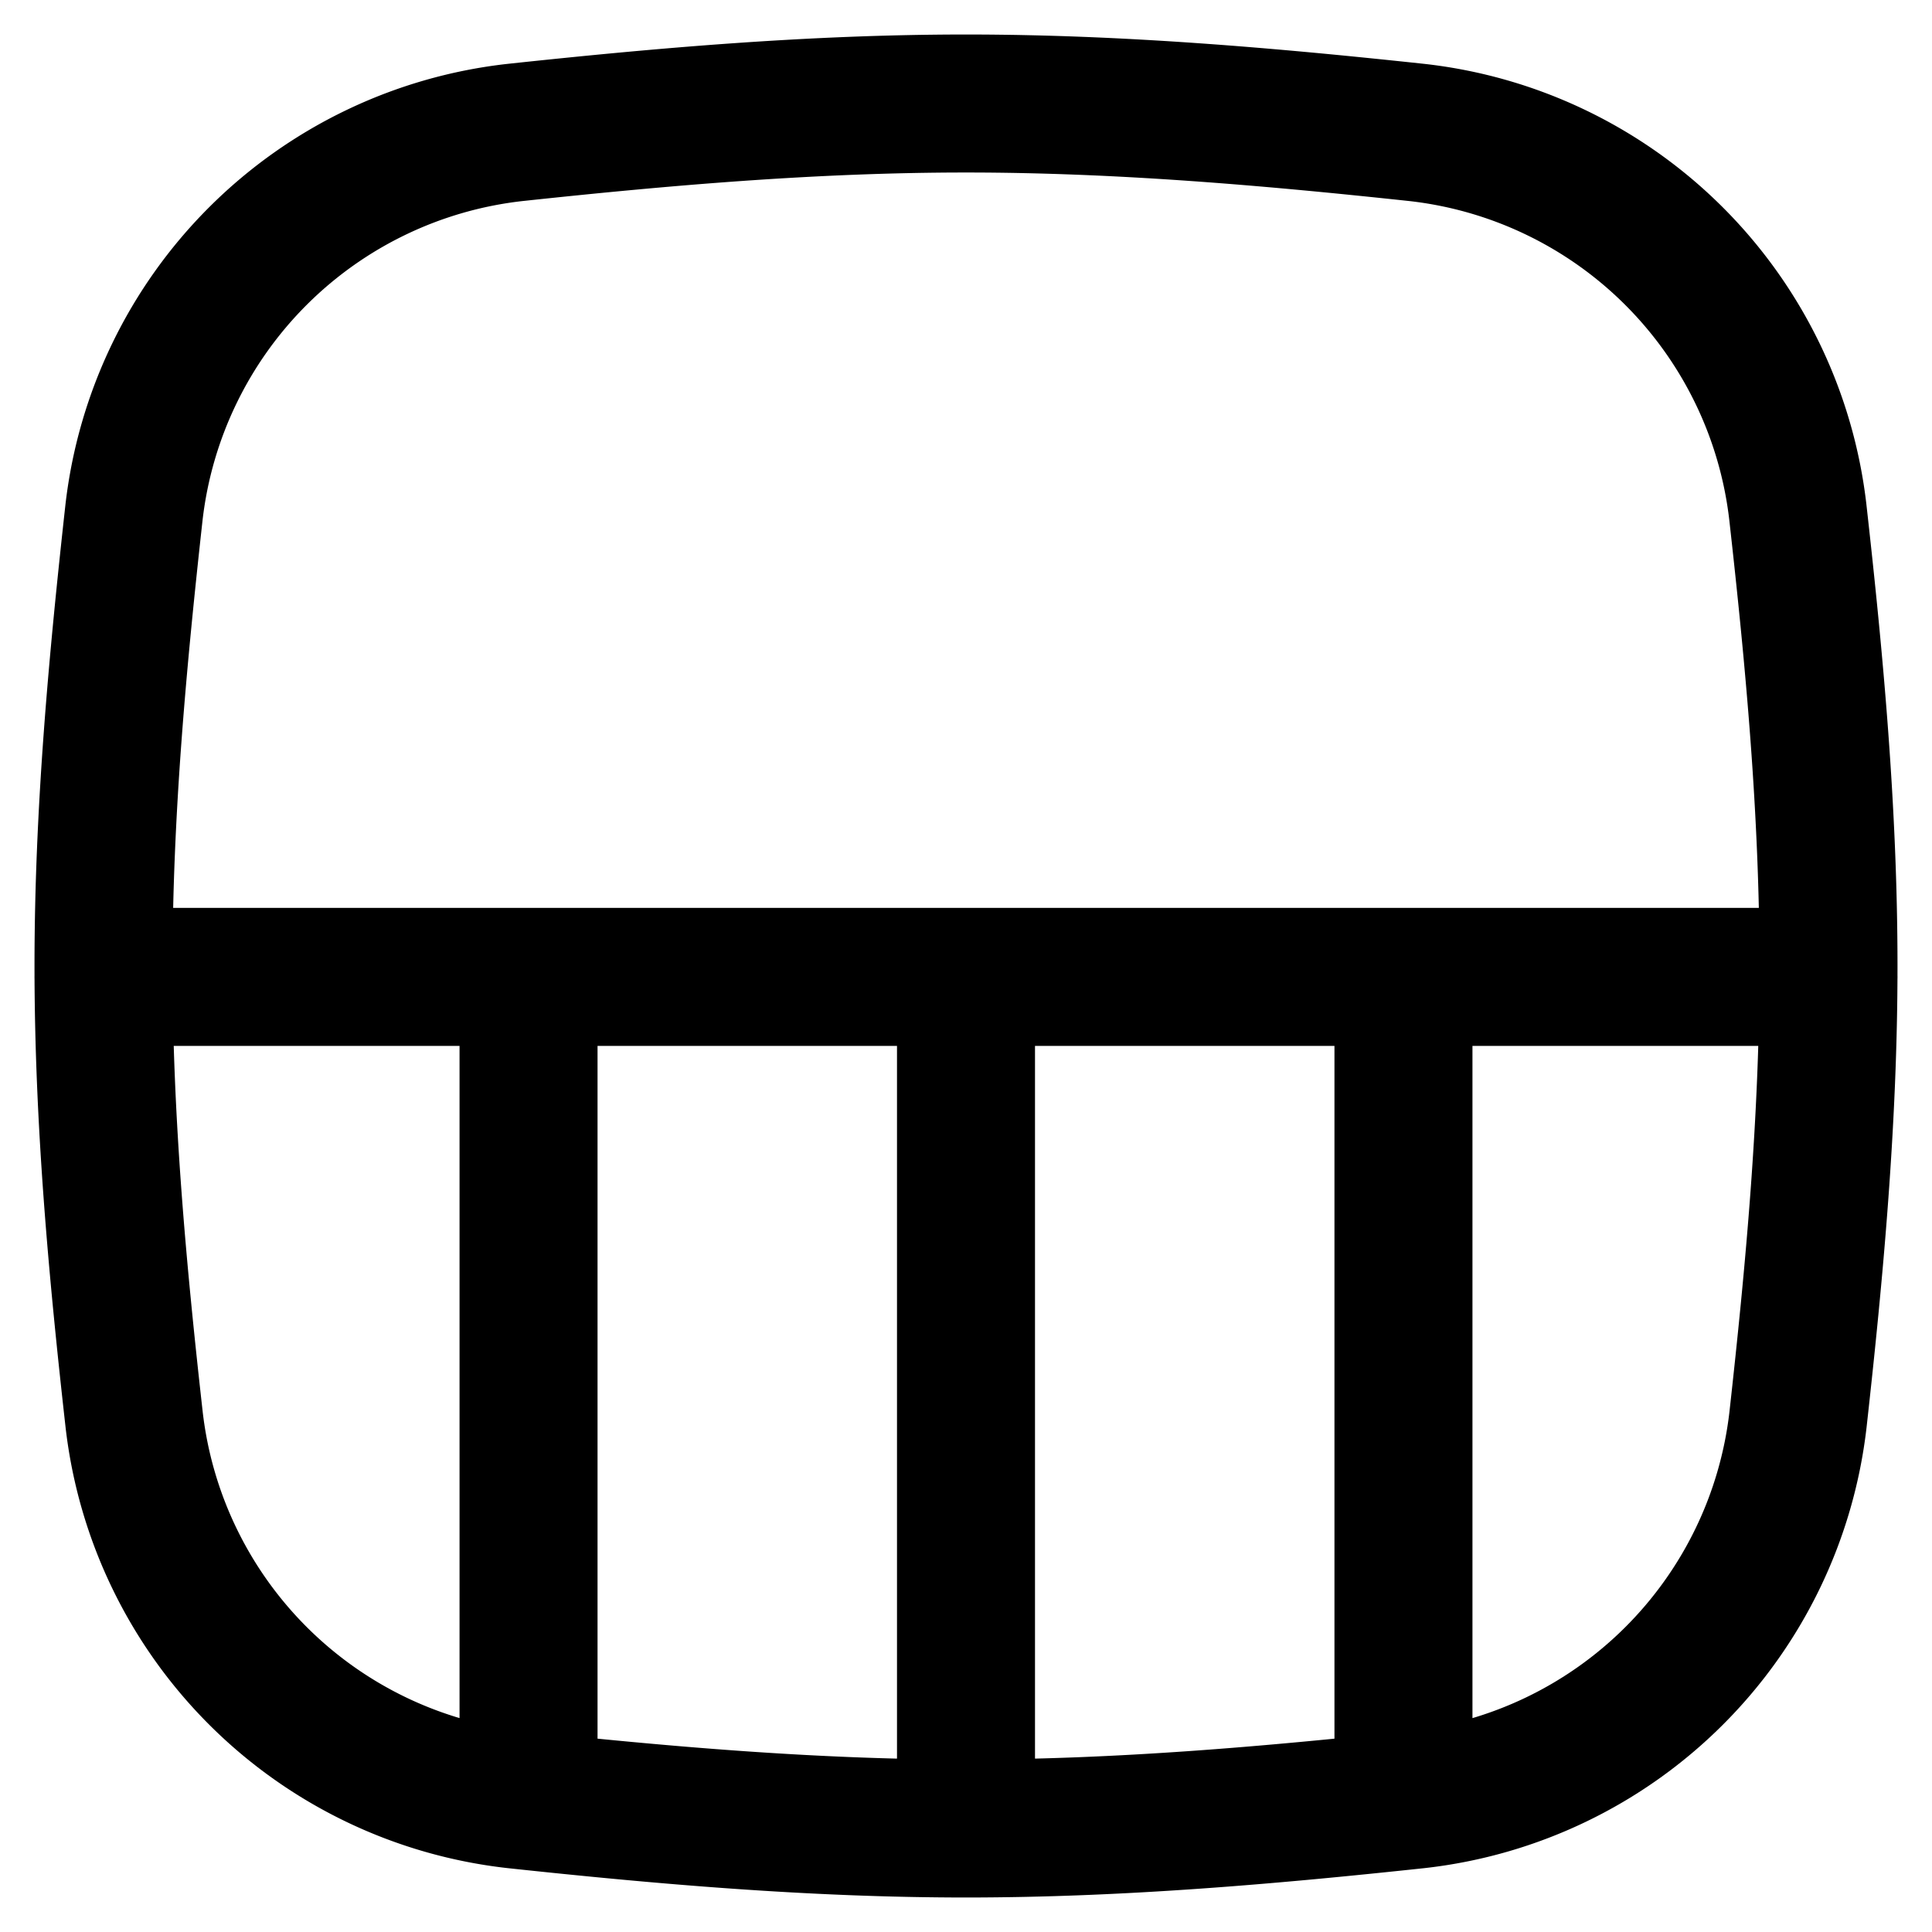 <svg xmlns="http://www.w3.org/2000/svg" fill="none" viewBox="0 0 14 14"><g stroke="currentColor" stroke-linecap="round" stroke-linejoin="round"><path d="M3.731.96a3.13 3.13 0 0 0-2.76 2.753C.853 4.783.75 5.88.75 7s.102 2.218.222 3.287a3.13 3.13 0 0 0 2.76 2.753c1.063.114 2.155.21 3.268.21s2.205-.096 3.269-.21a3.13 3.13 0 0 0 2.76-2.753c.119-1.07.221-2.167.221-3.287s-.102-2.218-.222-3.287A3.13 3.13 0 0 0 10.268.96C9.205.846 8.114.75 7 .75S4.795.846 3.731.96M13.25 7.079H.75M3.83 13.047V7.079M10.17 13.047V7.079M7 13.25V7.079"/></g></svg>